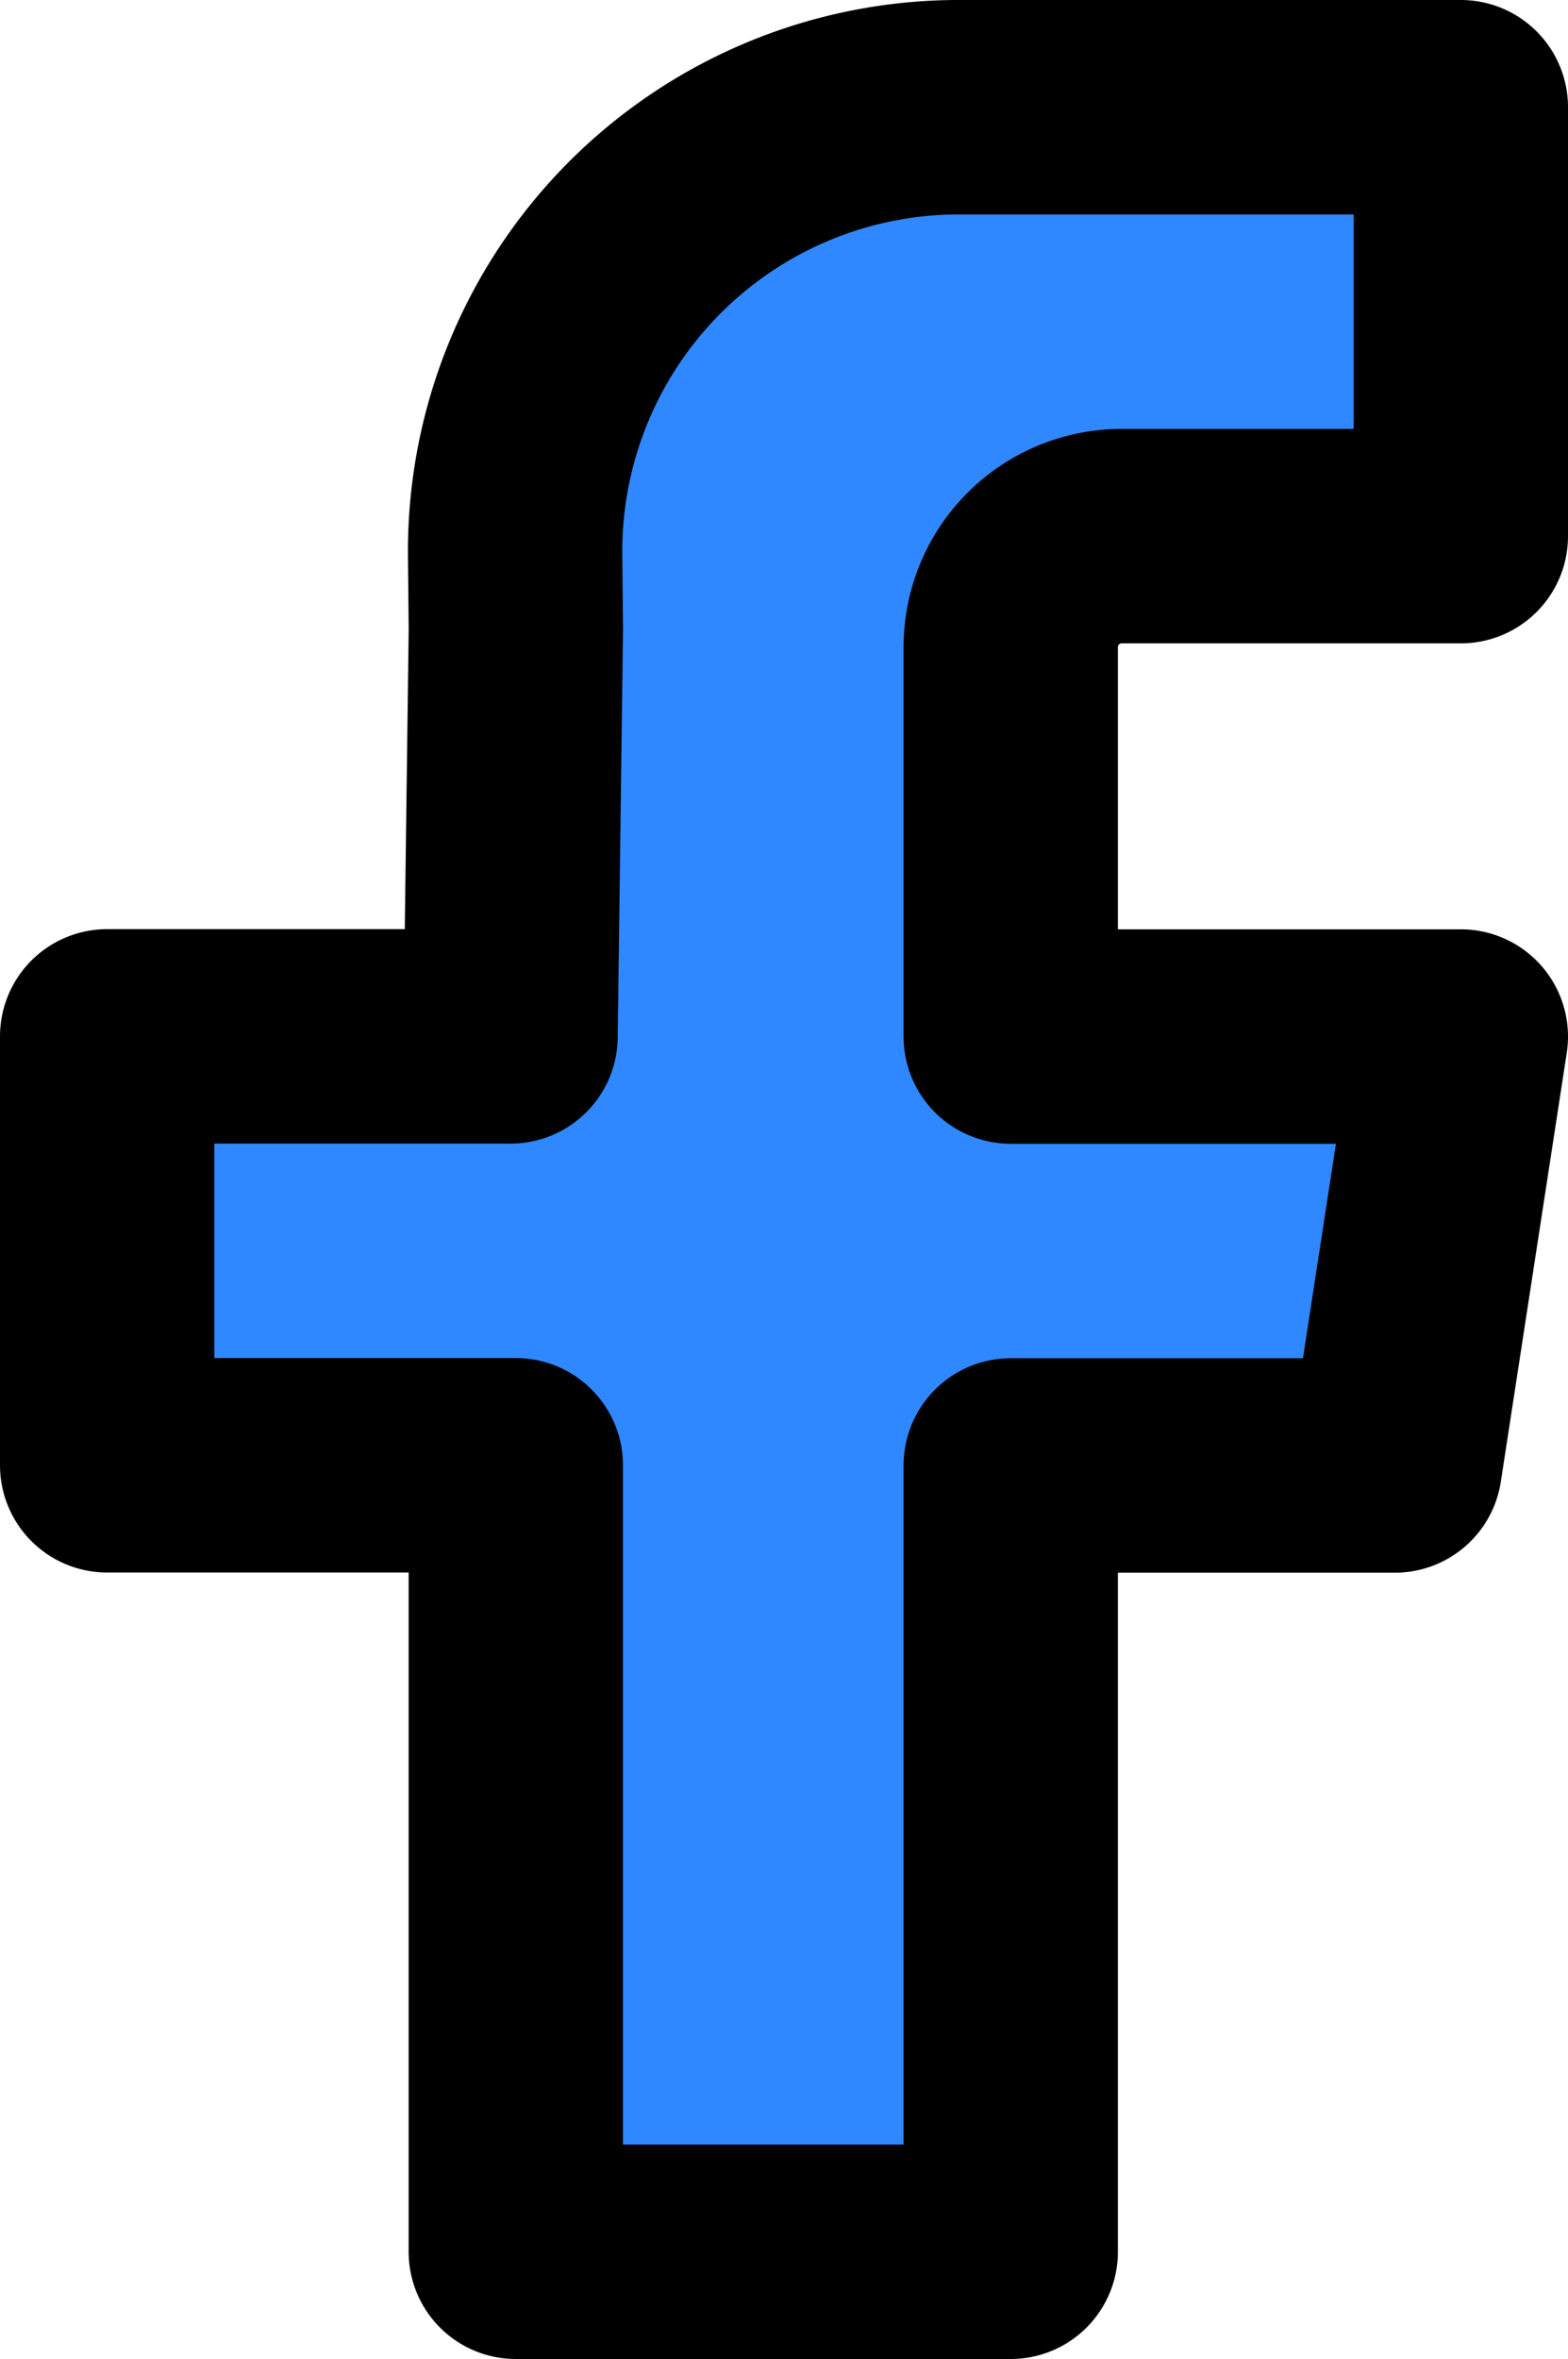 <svg xmlns="http://www.w3.org/2000/svg" width="27.8" height="41.8" viewBox="0 0 27.8 41.8">
  <path id="Path_10" data-name="Path 10" d="M36,12.6H29.987a1.967,1.967,0,0,0-1.967,1.967v6.9H36l-1.169,7.6H28.02V43H19.245V29.064H12v-7.6h7.152l.094-7.211-.013-1.309A7.868,7.868,0,0,1,27.019,5H36Z" transform="translate(-10.1 -3.1)" fill="#2f88ff" stroke="#000" stroke-linejoin="round" stroke-width="3.8"/>
</svg>
